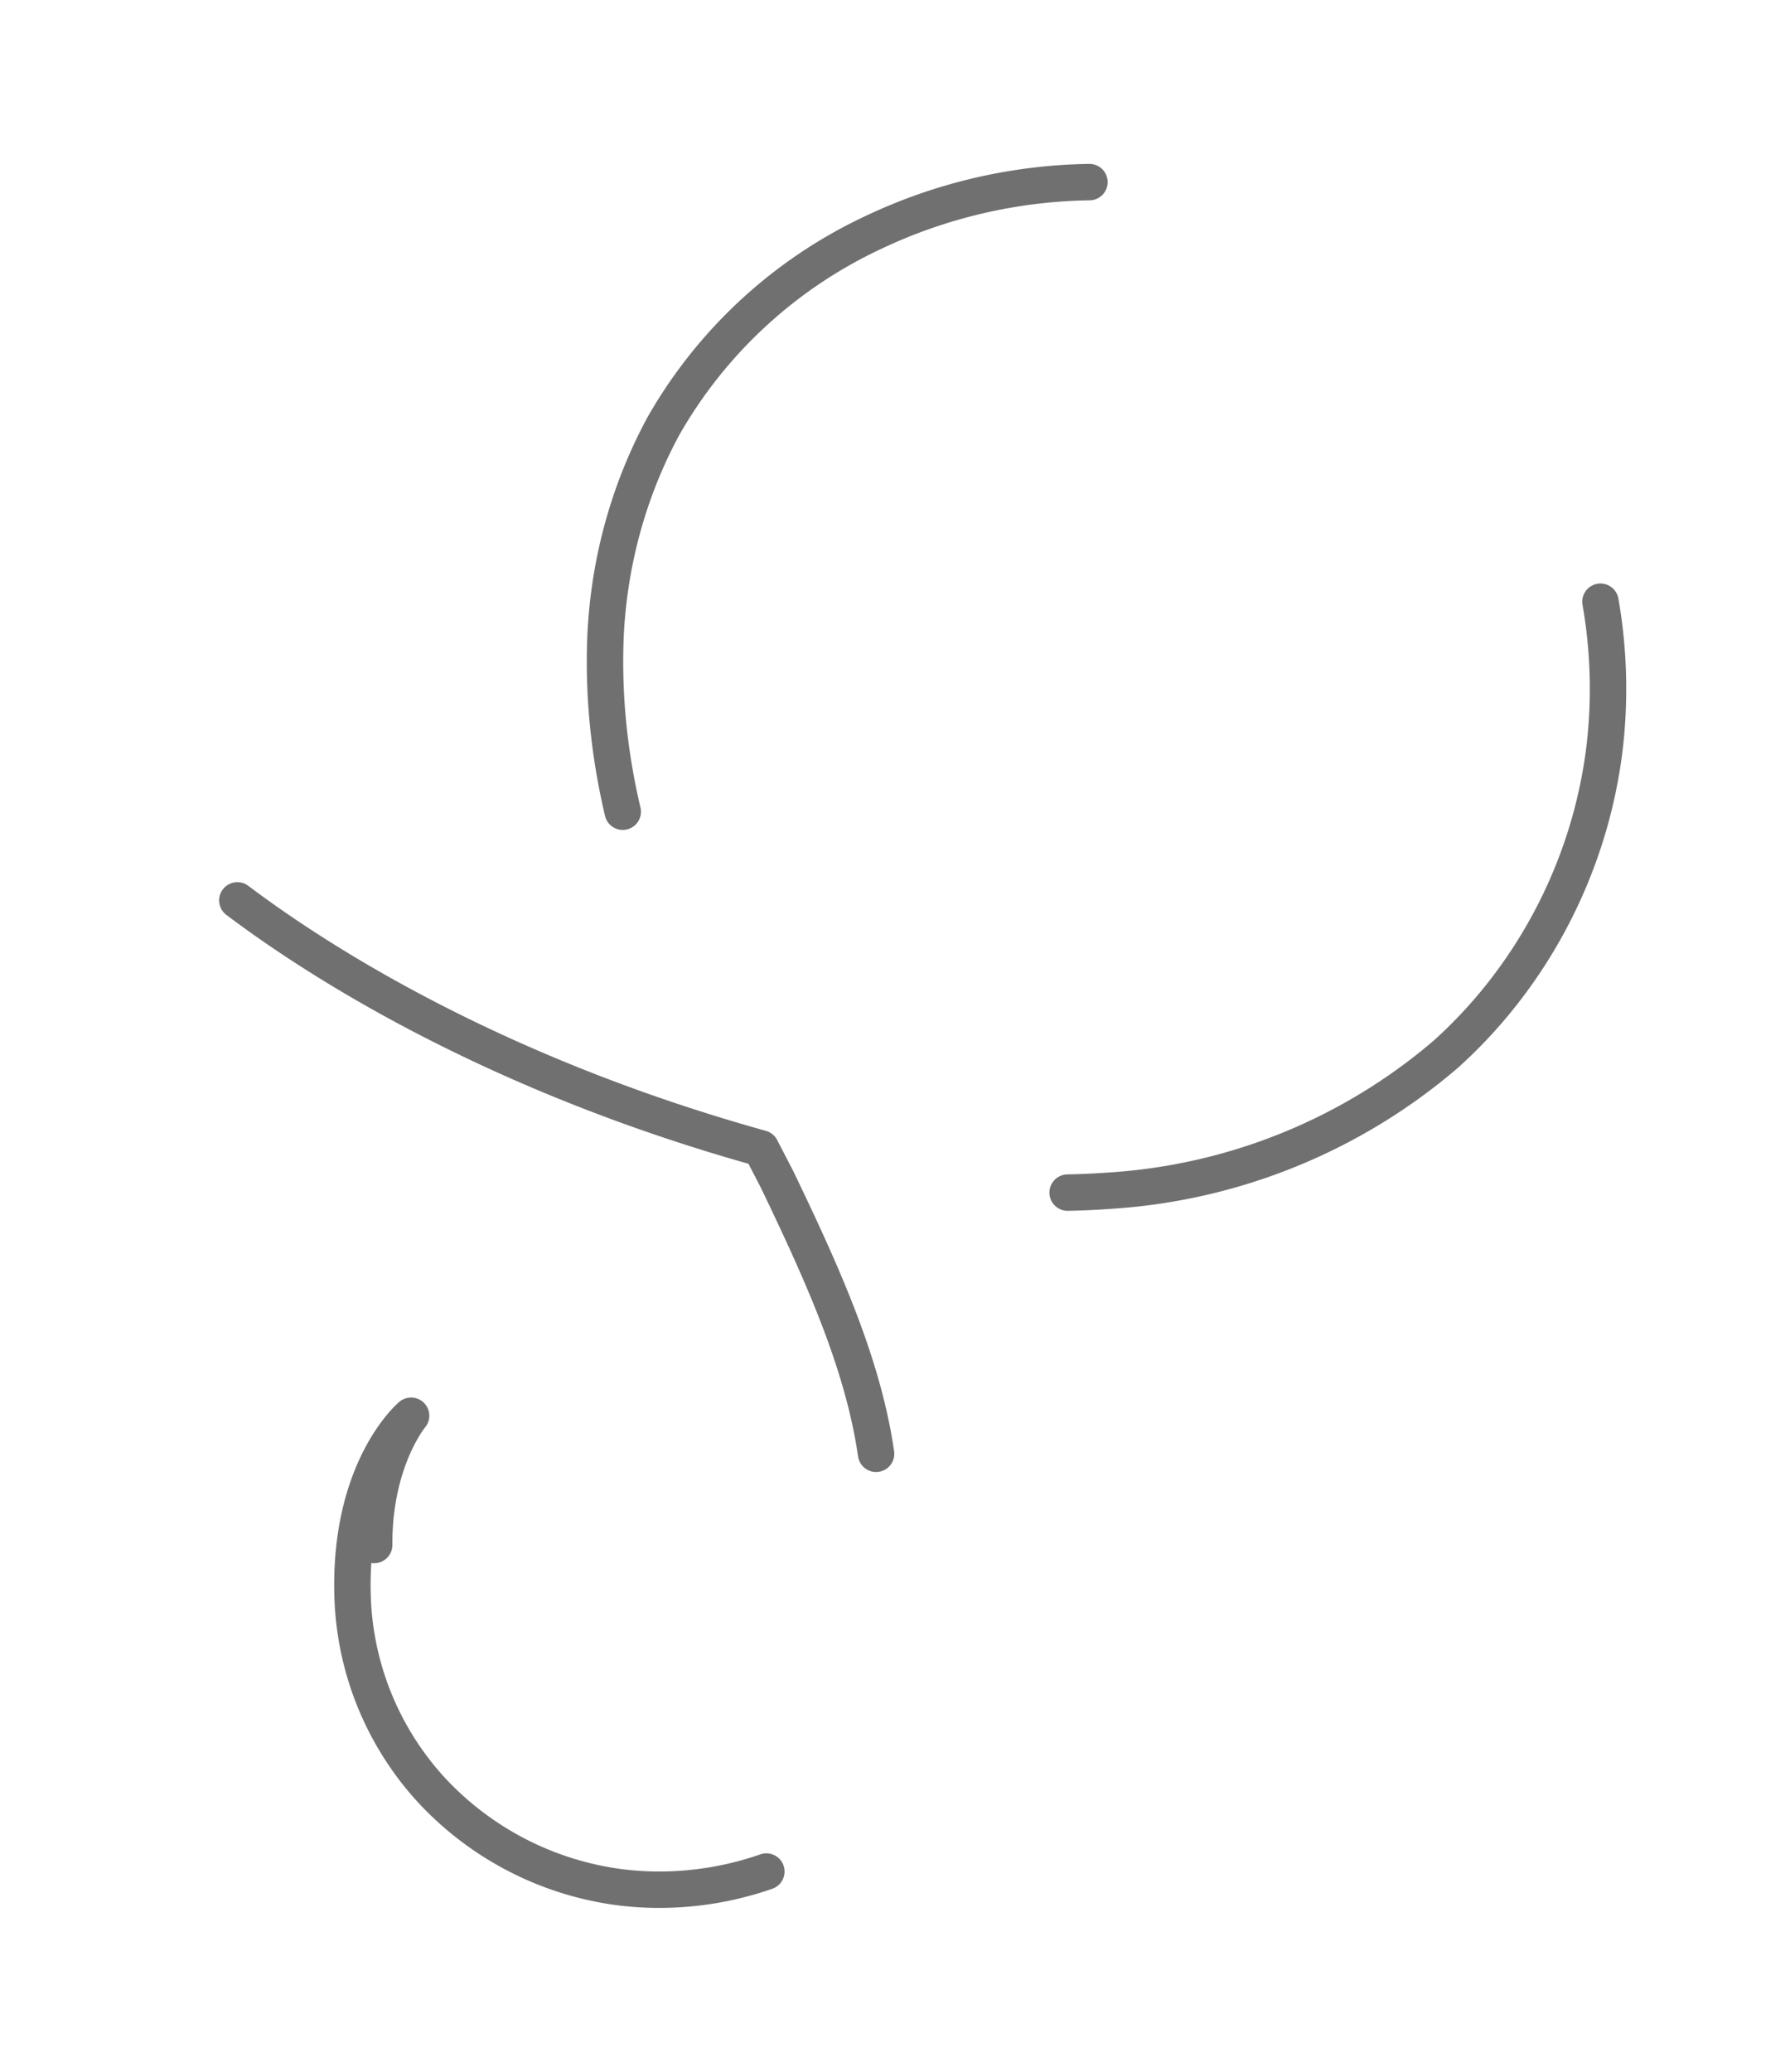 <svg viewBox="-5 -5 49.16 56.88" xmlns="http://www.w3.org/2000/svg">
    <path stroke="#707070" style="filter:drop-shadow(0 0 1px #f0f)" stroke-width="" stroke-dasharray="100 100"
        pathLength="100" fill="none"
        stroke-linecap="round"
        stroke-linejoin="round"
        d="M284.12 525.73a9.4 9.4 0 0 1 7.31 3.69 9.45 9.45 0 0 1 1.86 6.1 9.58 9.58 0 0 1-2.58 6c-1.74 1.87-4.34 2.96-6.88 3.44-1.7.31-3.45.35-5.16.24-1.13-2.7-2.34-5.36-2.88-7.9-.3-1.4-.44-2.79-.32-4.08a8.36 8.36 0 0 1 1.07-3.52 8.03 8.03 0 0 1 4.15-3.36 9.59 9.59 0 0 1 3.43-.6z"
        transform="translate(-258.74 -520.42)">
        <animate attributeName="stroke-dashoffset" begin="0s" dur="4s" from="200" to="0" repeatCount="indefinite" />
    </path>
    <path stroke="#707070" style="filter:drop-shadow(0 0 1px #f0f)" stroke-dasharray="25 25"
        pathLength="100" fill="none" stroke-linejoin="round" stroke-linecap="round"
        d="M283.66 520.42a14.32 14.32 0 0 0-5.93 1.38 12.95 12.95 0 0 0-5.76 5.3c-1 1.84-1.51 3.83-1.6 5.79-.08 1.95.18 3.83.67 5.58.6 2.16 1.47 4.15 2.37 6-9.33-1.85-14.67-5.58-14.67-5.58s5.28 5.1 15.9 8.06l.44.85c1.44 2.99 2.64 5.7 2.82 8.48.1 1.46-.03 2.87-.48 4.13a7.4 7.4 0 0 1-2.26 3.34 6.65 6.65 0 0 1-4.21 1.46 6.95 6.95 0 0 1-4.36-1.64 7.28 7.28 0 0 1-2.43-4.23c-.6-3.3.87-5.05.87-5.05s-1.77 1.48-1.6 5.13a8.23 8.23 0 0 0 2.18 5.17 8.57 8.57 0 0 0 5.19 2.65c1.9.23 4.02-.16 5.88-1.36 1.54-1.02 2.8-2.5 3.61-4.29a13.33 13.33 0 0 0 1.16-5.4c0-2.85-.68-5.57-1.64-8.18 1.41.16 2.9.21 4.42.1a15.7 15.7 0 0 0 9.21-3.74c2.34-2.1 3.97-5.1 4.37-8.44a13.89 13.89 0 0 0-10.3-15.04c-1.26-.33-2.56-.49-3.85-.47z"
        transform="translate(-258.74 -520.42)">
        <animate attributeName="stroke-dashoffset" begin="0s" dur="4s" from="0" to="100" repeatCount="indefinite" />
    </path>
</svg>